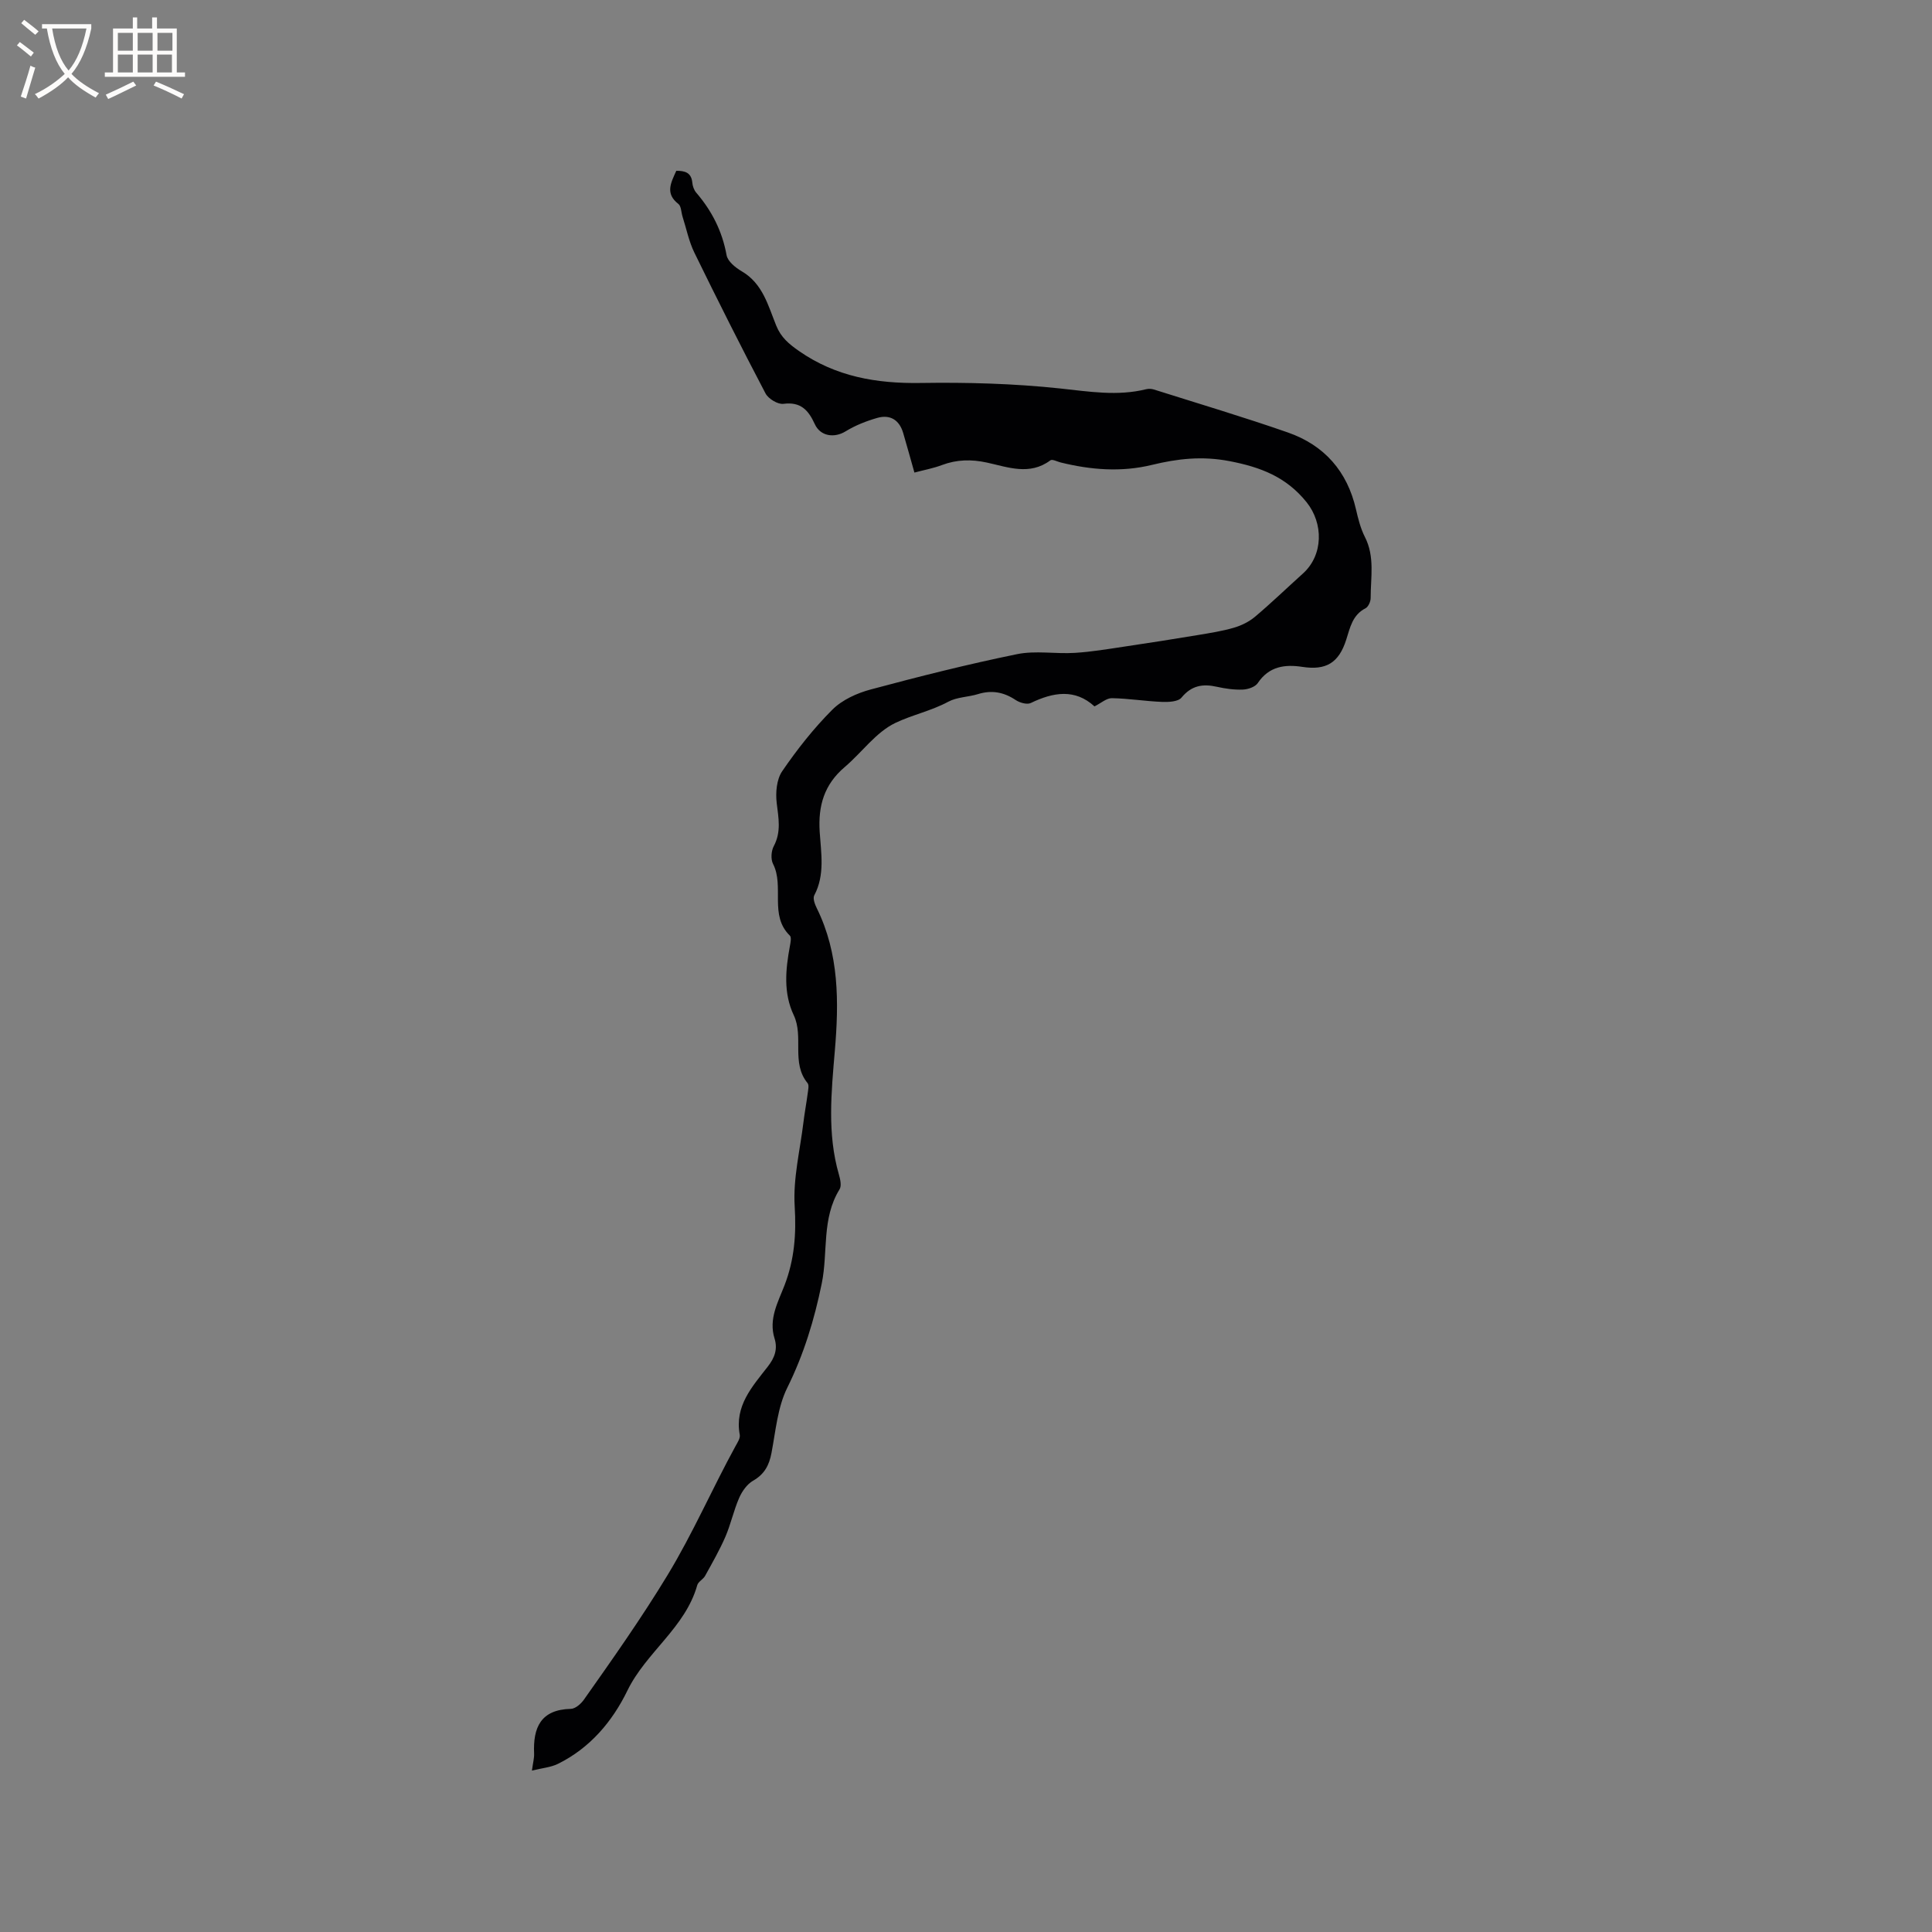 <svg enable-background="new 0 0 400 400" viewBox="0 0 400 400" xmlns="http://www.w3.org/2000/svg"><rect x="0" y="0" width="400" height="400" fill="#808080" stroke="none"/><path d="m110.13 366.58c.22-1.65.49-2.59.45-3.51-.24-5.39 1.36-9.12 7.61-9.27.93-.02 2.09-1.03 2.7-1.9 5.96-8.45 11.9-16.86 17.3-25.76 5.28-8.7 9.26-17.92 14.1-26.75.4-.73 1-1.63.87-2.33-1.11-5.99 2.59-9.98 5.8-14.12 1.42-1.82 2.09-3.61 1.4-5.83-1.26-4.02.72-7.52 2.06-10.98 2.07-5.37 2.46-10.66 2.11-16.42-.35-5.72 1.11-11.55 1.81-17.32.24-2 .62-3.98.88-5.98.09-.72.33-1.73-.02-2.16-3.45-4.2-.74-9.58-2.86-14.06-2.18-4.6-1.7-9.47-.8-14.32.13-.72.36-1.81-.01-2.16-4.33-4.22-1.09-10.17-3.48-14.85-.5-.97-.38-2.68.15-3.67 1.58-2.97.98-5.84.61-8.92-.26-2.15-.03-4.9 1.13-6.59 3.09-4.52 6.53-8.89 10.39-12.75 2.04-2.04 5.11-3.43 7.97-4.19 10.02-2.69 20.09-5.22 30.25-7.3 3.85-.79 7.99-.02 11.98-.27 3.44-.21 6.86-.79 10.27-1.3 5.08-.75 10.15-1.55 15.21-2.39 2.51-.42 5.03-.81 7.46-1.52 1.55-.45 3.14-1.24 4.37-2.27 3.4-2.87 6.61-5.97 9.92-8.95 4.24-3.83 4.28-10.38.74-14.78-4.21-5.22-9.47-7.24-15.95-8.49-5.69-1.09-10.75-.51-16.09.79-6.3 1.53-12.63 1.03-18.89-.52-.71-.18-1.71-.72-2.09-.44-4.3 3.21-8.78 1.42-13.15.47-3.22-.7-6.25-.64-9.33.52-1.77.67-3.66 1.01-5.68 1.55-.79-2.8-1.54-5.51-2.33-8.21-.8-2.7-2.71-3.86-5.35-3.11-2.27.65-4.56 1.55-6.56 2.78-2.3 1.42-5.21 1.08-6.39-1.5-1.32-2.88-2.9-4.66-6.49-4.19-1.16.15-3.13-1.05-3.71-2.16-5.06-9.64-9.95-19.36-14.73-29.15-1.14-2.33-1.65-4.97-2.45-7.46-.28-.89-.26-2.15-.86-2.62-2.8-2.17-1.53-4.4-.43-6.86 1.78 0 3.12.34 3.32 2.48.06.7.35 1.51.8 2.04 3.24 3.77 5.39 7.98 6.29 12.95.23 1.28 1.84 2.58 3.14 3.34 4.37 2.55 5.46 7.12 7.15 11.27.98 2.42 2.61 3.77 4.68 5.22 7.65 5.33 16.06 6.77 25.21 6.63 9.63-.15 19.32.12 28.89 1.14 6.01.64 11.85 1.63 17.82.15.49-.12 1.09-.09 1.57.06 9.26 2.93 18.58 5.7 27.75 8.9 7.53 2.63 12.29 8.02 14.1 15.91.45 1.95.95 3.96 1.85 5.73 2.09 4.1 1.18 8.4 1.19 12.64 0 .73-.49 1.82-1.07 2.12-2.71 1.39-3.19 4.01-3.99 6.51-1.54 4.81-4.18 6.37-9.08 5.62-3.65-.56-6.91-.11-9.23 3.35-.54.81-2.03 1.31-3.11 1.35-1.78.07-3.61-.19-5.36-.58-2.93-.66-5.26-.27-7.33 2.25-.7.85-2.67.93-4.04.88-3.46-.14-6.91-.71-10.37-.77-1.11-.02-2.23 1.02-3.6 1.7-4.03-3.69-8.51-2.96-13.19-.7-.78.38-2.29-.06-3.13-.62-2.47-1.65-4.97-2.1-7.81-1.22-2.02.62-4.33.6-6.13 1.57-3.54 1.91-7.53 2.74-10.98 4.4-4.02 1.93-6.92 6.11-10.47 9.13-4.22 3.59-5.54 7.96-5.18 13.46.28 4.32 1.12 8.88-1.13 13.11-.33.63.13 1.86.53 2.66 4.65 9.43 4.59 19.44 3.73 29.55-.72 8.55-1.6 17.11.84 25.56.28.98.6 2.36.14 3.09-3.74 6.04-2.36 13-3.68 19.46-1.53 7.51-3.71 14.68-7.14 21.61-2.01 4.05-2.4 8.94-3.27 13.5-.48 2.56-1.46 4.41-3.82 5.76-1.24.71-2.27 2.18-2.87 3.54-1.14 2.61-1.73 5.45-2.86 8.07-1.21 2.78-2.73 5.43-4.2 8.09-.4.72-1.42 1.19-1.62 1.92-2.48 8.82-10.59 13.87-14.47 21.84-3.11 6.4-7.75 11.89-14.38 15.16-1.5.73-3.24.86-5.38 1.39z" fill="#010103"/><g fill="#fcfbfa"><path d="m6.4 11.7c-1-.8-1.9-1.6-2.9-2.3l.6-.7c.9.7 1.9 1.4 2.9 2.2zm-2.1 8.3c.7-2.1 1.4-4.2 2-6.4.2.1.6.3 1 .4-.7 2.3-1.3 4.4-1.9 6.4zm3-12.8c-1.1-.9-2.1-1.7-2.9-2.4l.6-.7c1 .8 2 1.5 3 2.4zm1.4-1.3v-.9h10.2v.9c-.9 4.2-2.3 7.3-4.1 9.4 1.3 1.4 3.2 2.7 5.7 4-.2.2-.4.5-.7.9-2.5-1.4-4.4-2.7-5.7-4.2-1.4 1.5-3.5 3-6.1 4.4 0 0 0 0-.1-.1-.3-.4-.5-.7-.7-.8 2.7-1.3 4.7-2.8 6.2-4.2-1.8-2.2-3-5.3-3.7-9.4zm9.2 0h-7.1c.6 3.8 1.7 6.7 3.4 8.7 1.7-2 2.9-4.8 3.7-8.7z"/><path d="m31.6 3.6h.9v2.3h4.1v9.1h1.7v.9h-16.6v-.9h1.7v-9.1h4.1v-2.3h.9v2.3h3.1v-2.3zm-4 13.3.6.8c-1.9.9-3.8 1.9-5.8 2.8-.2-.3-.3-.6-.5-.9 2-.9 3.9-1.8 5.7-2.7zm-3.2-10.1v3.7h3.1v-3.7zm0 4.5v3.7h3.1v-3.7zm4.1-4.5v3.7h3.1v-3.7zm0 4.5v3.7h3.1v-3.7zm9.1 9.1c-2.1-1.1-4.1-2-5.8-2.7l.5-.8c2.2.9 4.1 1.8 5.8 2.6zm-1.9-13.6h-3.1v3.7h3.1zm-3.2 4.5v3.7h3.1v-3.7z"/></g></svg>